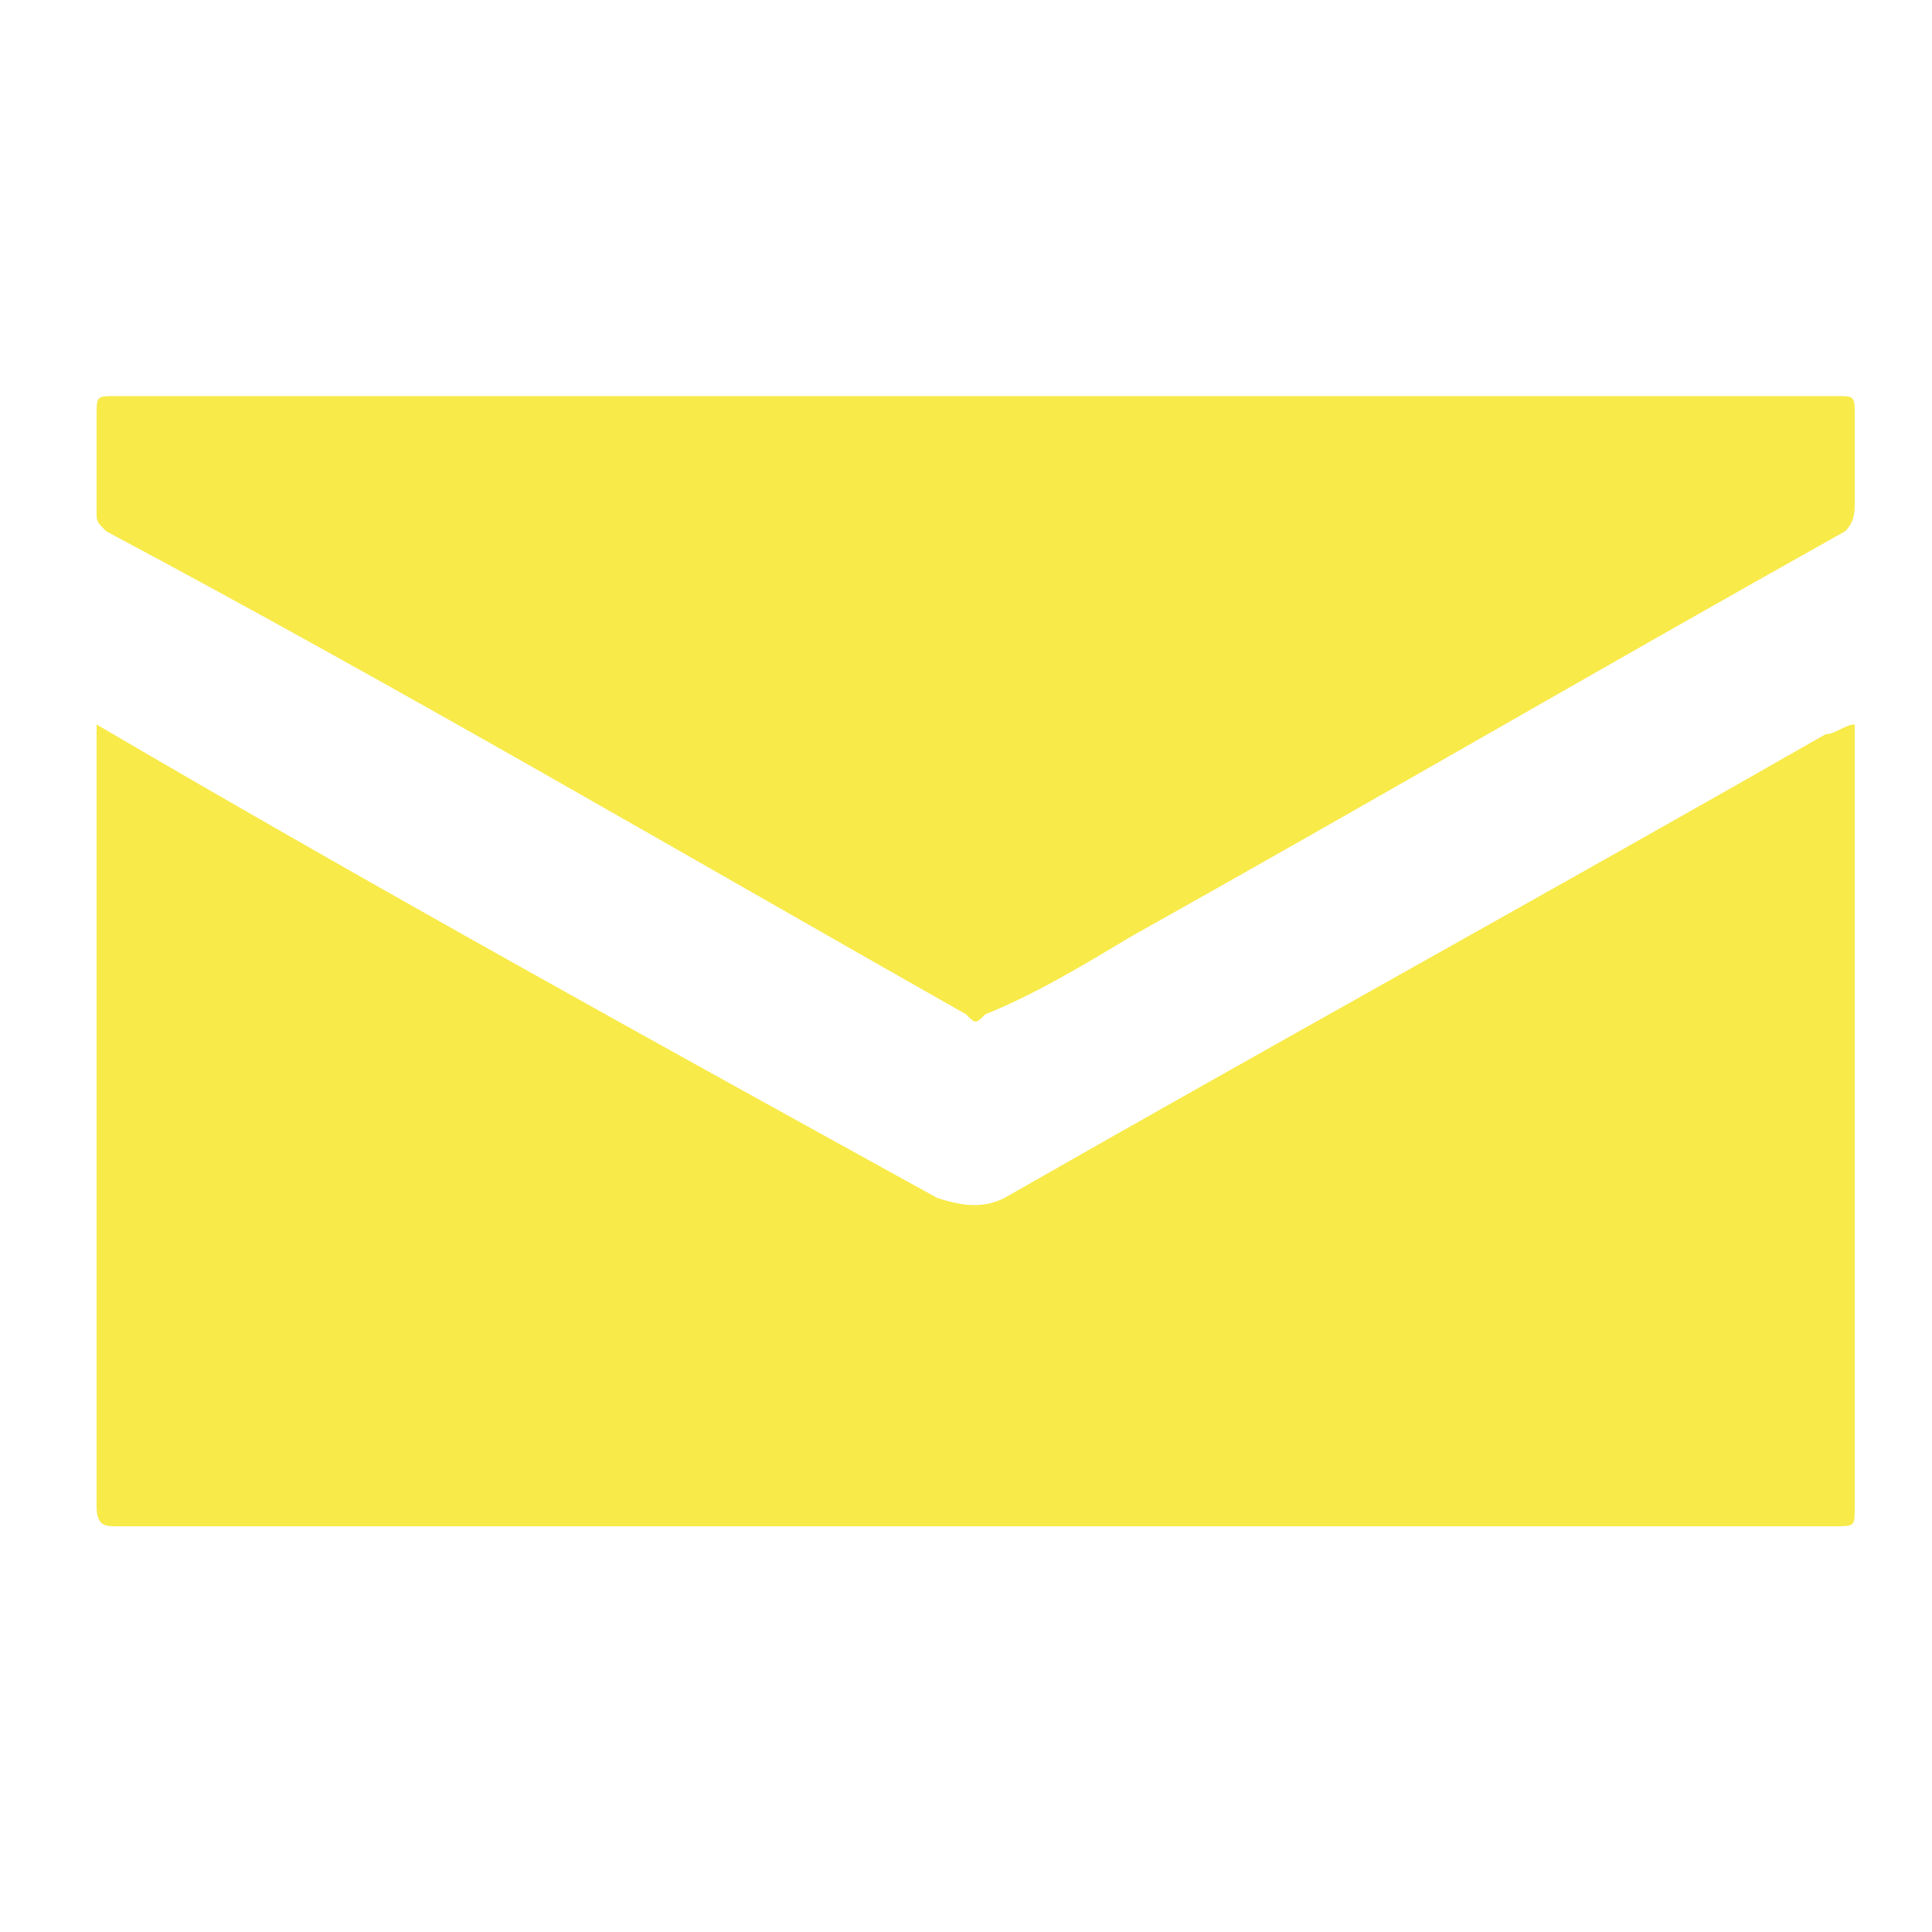 <?xml version="1.0" encoding="utf-8"?>
<!-- Generator: Adobe Illustrator 24.1.0, SVG Export Plug-In . SVG Version: 6.00 Build 0)  -->
<svg version="1.1" id="Layer_1" xmlns="http://www.w3.org/2000/svg" xmlns:xlink="http://www.w3.org/1999/xlink" x="0px" y="0px"
	 viewBox="0 0 20 20" style="enable-background:new 0 0 20 20;" xml:space="preserve">
<style type="text/css">
	.st0{fill:#F8EA49;}
</style>
<g>
	<path class="st0" d="M-21.6-26.3c0,1.2-0.2,2-0.4,2.8c-0.6,1.8-1.6,3.3-2.8,4.8c-1,1.3-2.2,2.6-3.5,3.7c-0.1,0.1-0.1,0.1-0.2,0
		c-1.8-1.6-3.4-3.4-4.7-5.5c-0.7-1.2-1.4-2.4-1.7-3.7c-0.6-2.2-0.1-4.3,1.4-6c1.1-1.3,2.5-2.1,4.1-2.4c1.9-0.3,3.7,0.1,5.2,1.3
		C-22.6-30-21.7-28.2-21.6-26.3z M-28.4-23.6c1.3,0,2.3-1,2.3-2.3c0-1.3-1-2.3-2.3-2.3c-1.3,0-2.3,1-2.3,2.3
		C-30.7-24.6-29.7-23.6-28.4-23.6z"/>
</g>
<g>
	<path class="st0" d="M24.4-17.6c0-1.8,0.8-3.2,2.2-4.3c0.4-0.3,0.9-0.7,1.4-0.9c0.6-0.3,1.1-0.2,1.4,0.4c0.6,1,1,2,1.2,3.1
		c0.1,1-0.2,1.6-1.1,2c-0.3,0.2-0.6,0.3-0.9,0.5c-0.6,0.4-0.8,0.9-0.6,1.5c0.1,0.6,0.4,1.1,0.6,1.6c0.6,1.1,1.2,2.2,1.9,3.1
		c0.1,0.2,0.3,0.3,0.4,0.5c0.6,0.5,1.2,0.5,1.8,0.1c0.3-0.2,0.5-0.3,0.8-0.5c0.9-0.5,1.6-0.5,2.4,0.2c0.8,0.7,1.4,1.5,1.9,2.3
		c0.3,0.6,0.3,1-0.2,1.4c-1.4,1-3,1.6-4.8,1.2c-1-0.2-1.9-0.8-2.7-1.5c-1.2-1.1-2.2-2.5-3-3.9c-0.9-1.5-1.8-3.1-2.2-4.8
		C24.5-16.1,24.4-16.9,24.4-17.6z"/>
</g>
<g>
	<path class="st0" d="M1,7.5c2.9,1.7,5.8,3.3,8.7,4.9c0.3,0.1,0.5,0.1,0.7,0c2.8-1.6,5.7-3.2,8.5-4.8c0.1,0,0.2-0.1,0.3-0.1
		c0,0.1,0,0.1,0,0.2c0,2.9,0,5.1,0,7.9c0,0.2,0,0.2-0.2,0.2c-5.9,0-11.9,0-17.8,0c-0.1,0-0.2,0-0.2-0.2C1,12.8,1,10.5,1,7.5
		C1,7.6,1,7.6,1,7.5z"/>
	<path class="st0" d="M19,4.1c0.2,0,0.2,0,0.2,0.2c0,0.3,0,0.6,0,0.9c0,0.1,0,0.2-0.1,0.3c-2.5,1.4-4.9,2.8-7.4,4.2
		c-0.5,0.3-1,0.6-1.5,0.8c-0.1,0.1-0.1,0.1-0.2,0c-3-1.7-5.9-3.4-8.9-5C1,5.4,1,5.4,1,5.3c0-0.3,0-0.6,0-1C1,4.1,1,4.1,1.2,4.1
		C4.1,4.1,16,4.1,19,4.1z"/>
</g>
</svg>
